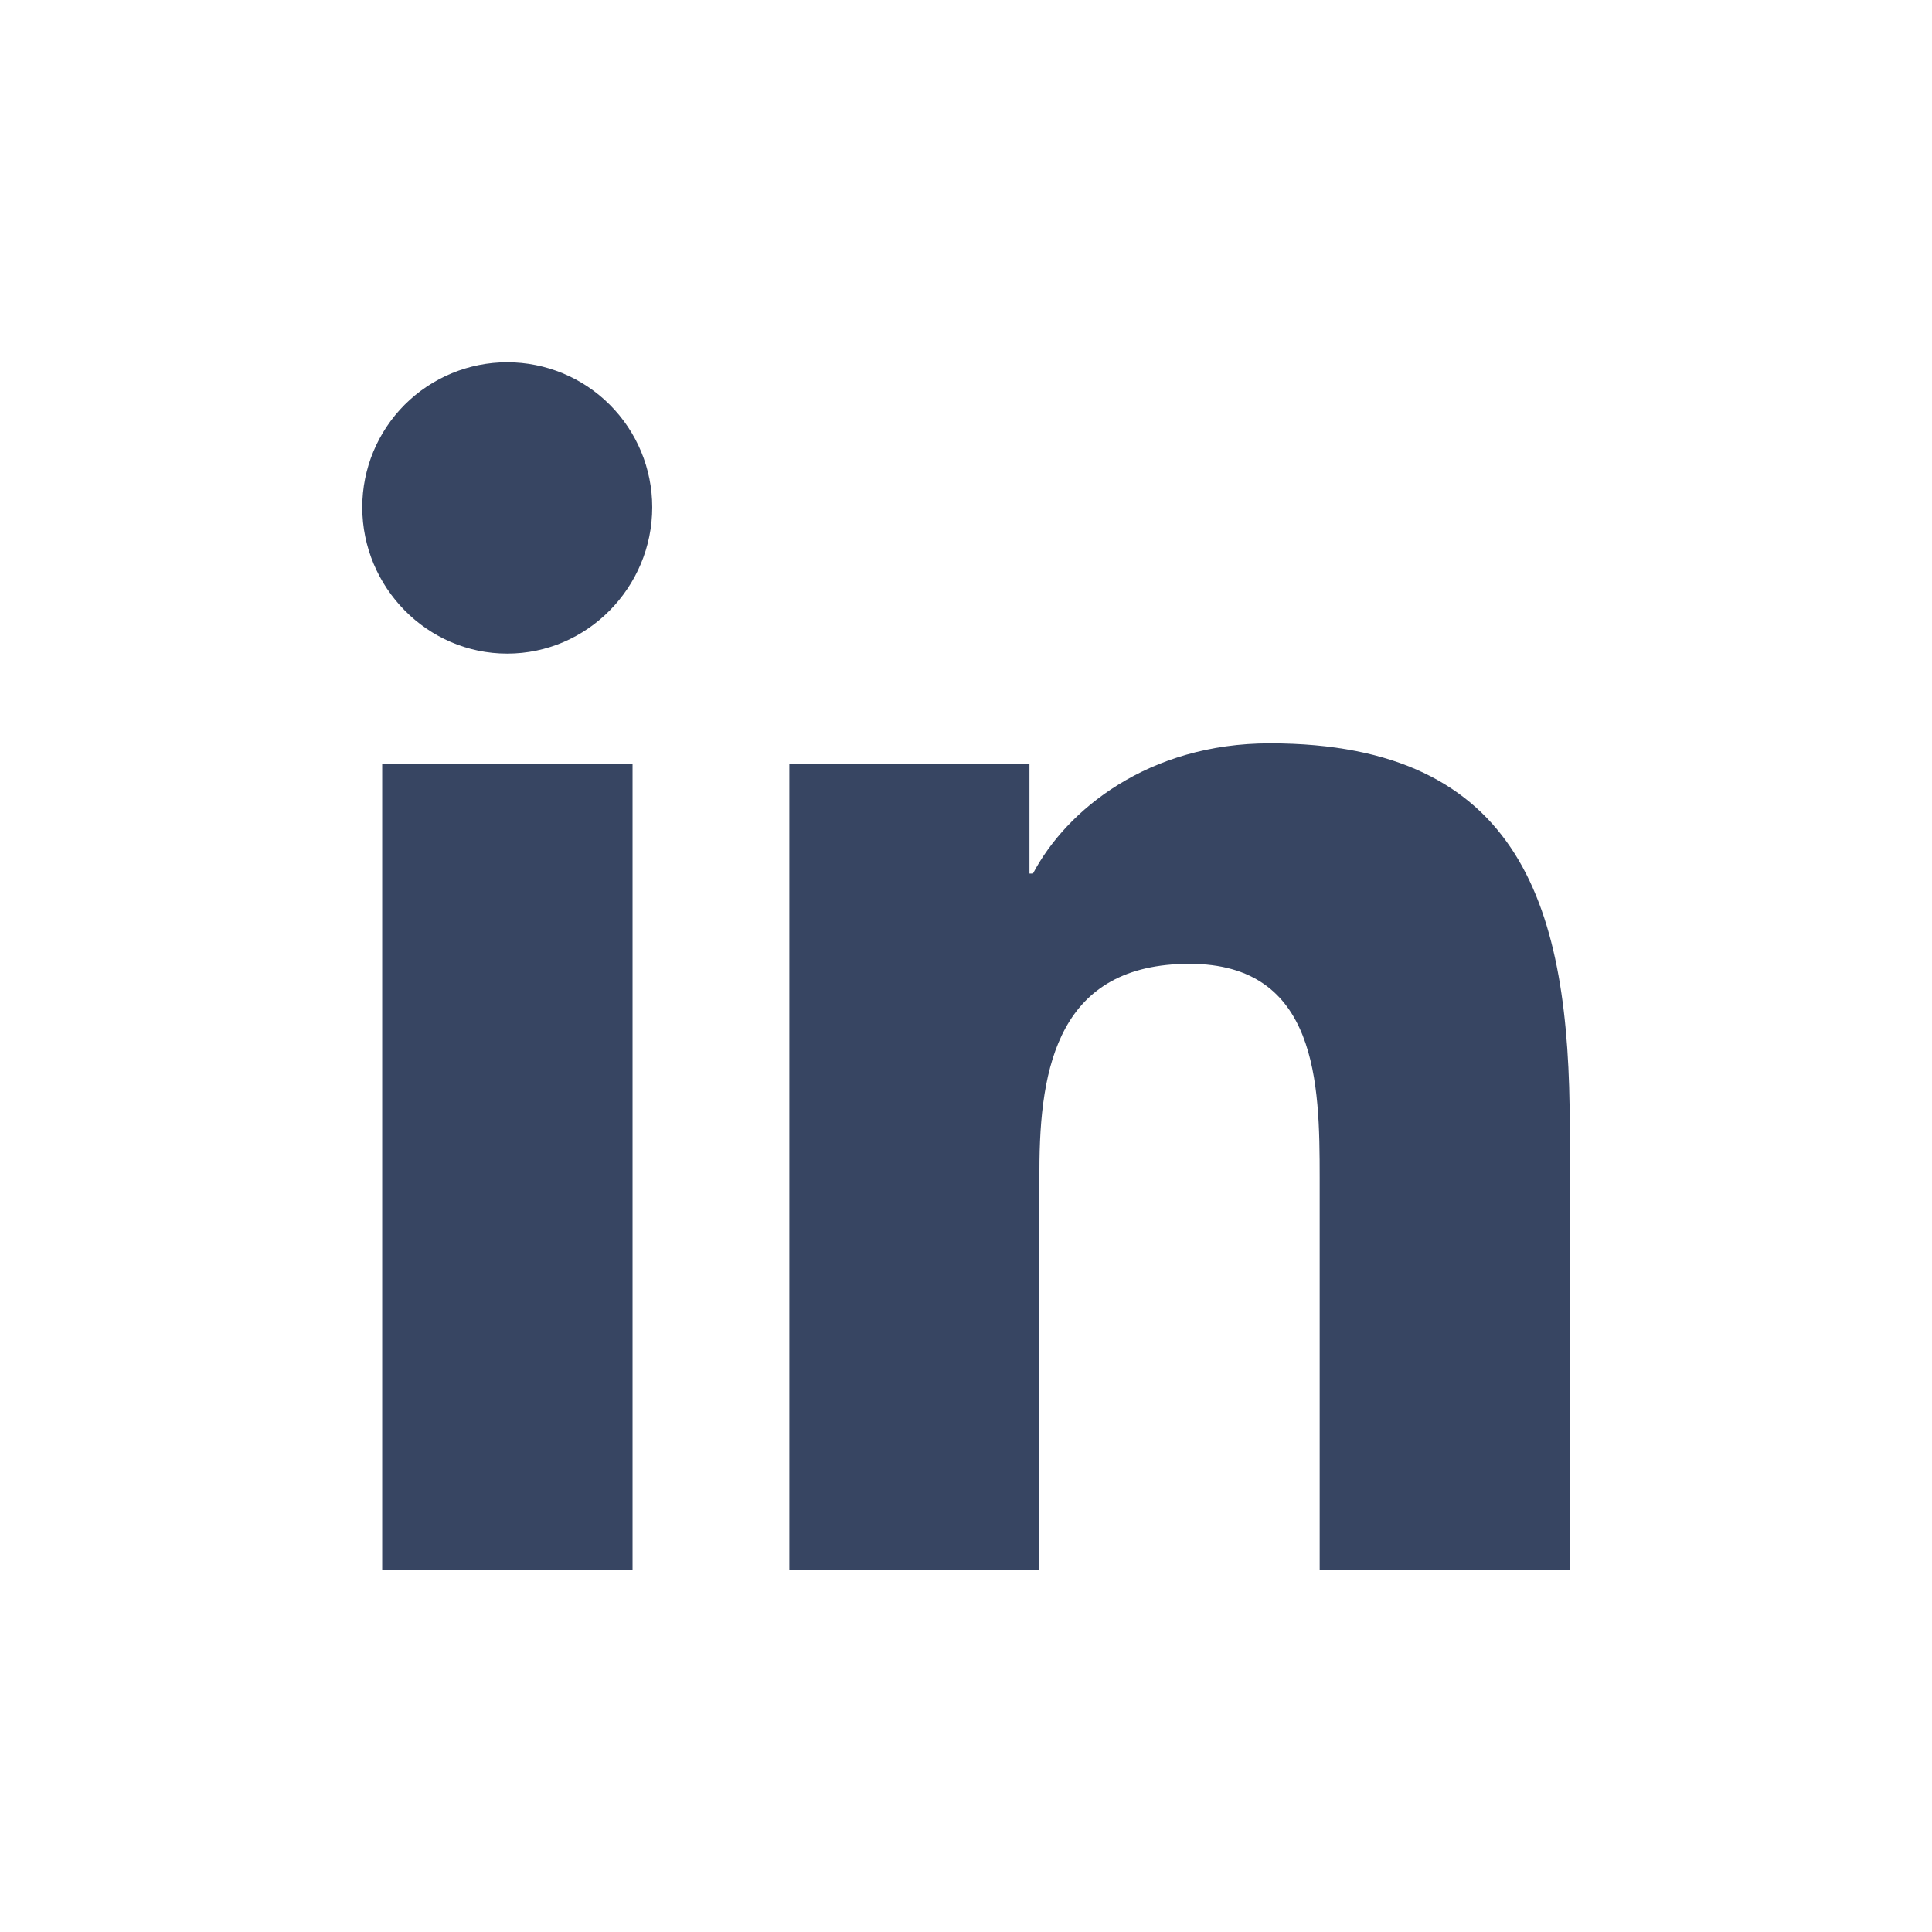 <svg width="32" height="32" viewBox="0 0 32 32" fill="none" xmlns="http://www.w3.org/2000/svg">
<path d="M10.477 26H6.33V12.647H10.477V26ZM8.401 10.826C7.075 10.826 6 9.727 6 8.401C6 7.764 6.253 7.154 6.703 6.703C7.154 6.253 7.764 6 8.401 6C9.038 6 9.649 6.253 10.099 6.703C10.55 7.154 10.803 7.764 10.803 8.401C10.803 9.727 9.727 10.826 8.401 10.826ZM25.995 26H21.858V19.5C21.858 17.951 21.827 15.964 19.702 15.964C17.546 15.964 17.216 17.647 17.216 19.388V26H13.074V12.647H17.051V14.469H17.109C17.663 13.419 19.015 12.312 21.032 12.312C25.229 12.312 26 15.076 26 18.665V26H25.995Z" fill="#374562"/>
</svg>
